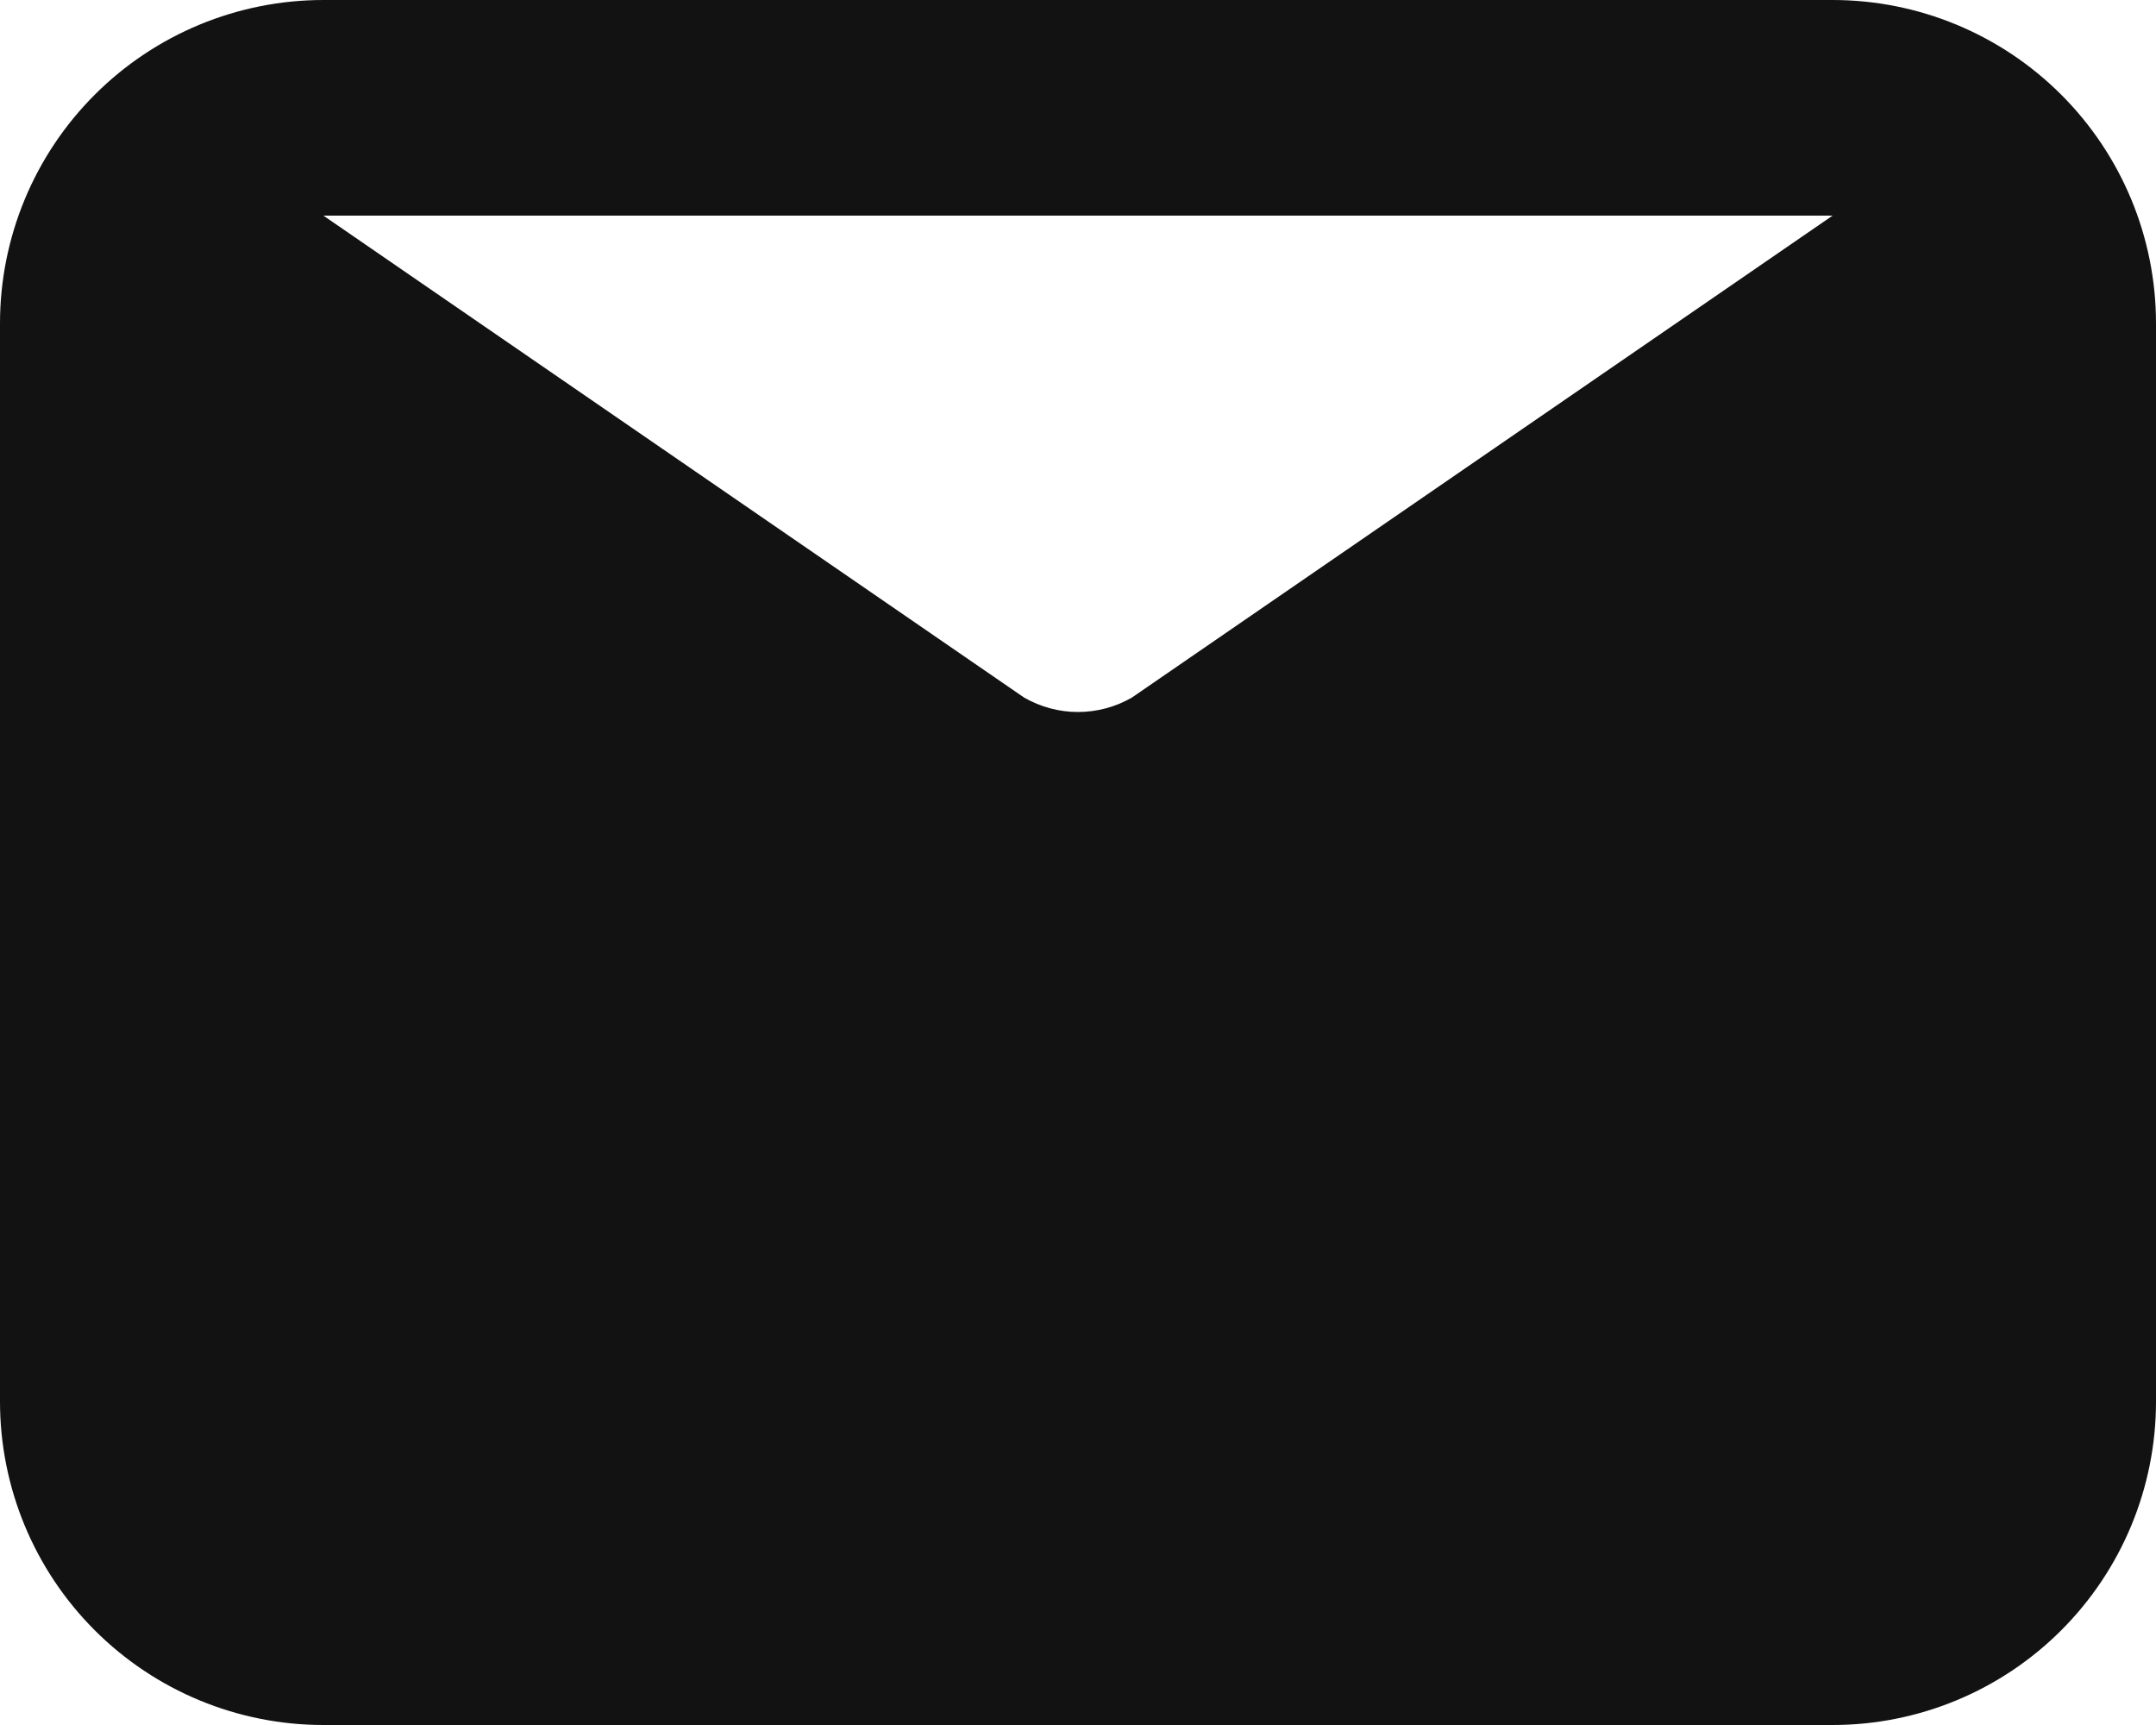 <svg width="125" height="100" viewBox="0 0 125 100" fill="none" xmlns="http://www.w3.org/2000/svg">
<path d="M106.25 0H18.75C13.777 0 9.008 1.975 5.492 5.492C1.975 9.008 0 13.777 0 18.75V81.25C0 86.223 1.975 90.992 5.492 94.508C9.008 98.025 13.777 100 18.75 100H106.25C111.223 100 115.992 98.025 119.508 94.508C123.025 90.992 125 86.223 125 81.25V18.75C125 13.777 123.025 9.008 119.508 5.492C115.992 1.975 111.223 0 106.25 0ZM106.25 12.5L65.625 40.438C64.675 40.986 63.597 41.275 62.5 41.275C61.403 41.275 60.325 40.986 59.375 40.438L18.75 12.5H106.25Z" fill="#121212"/>
</svg>
